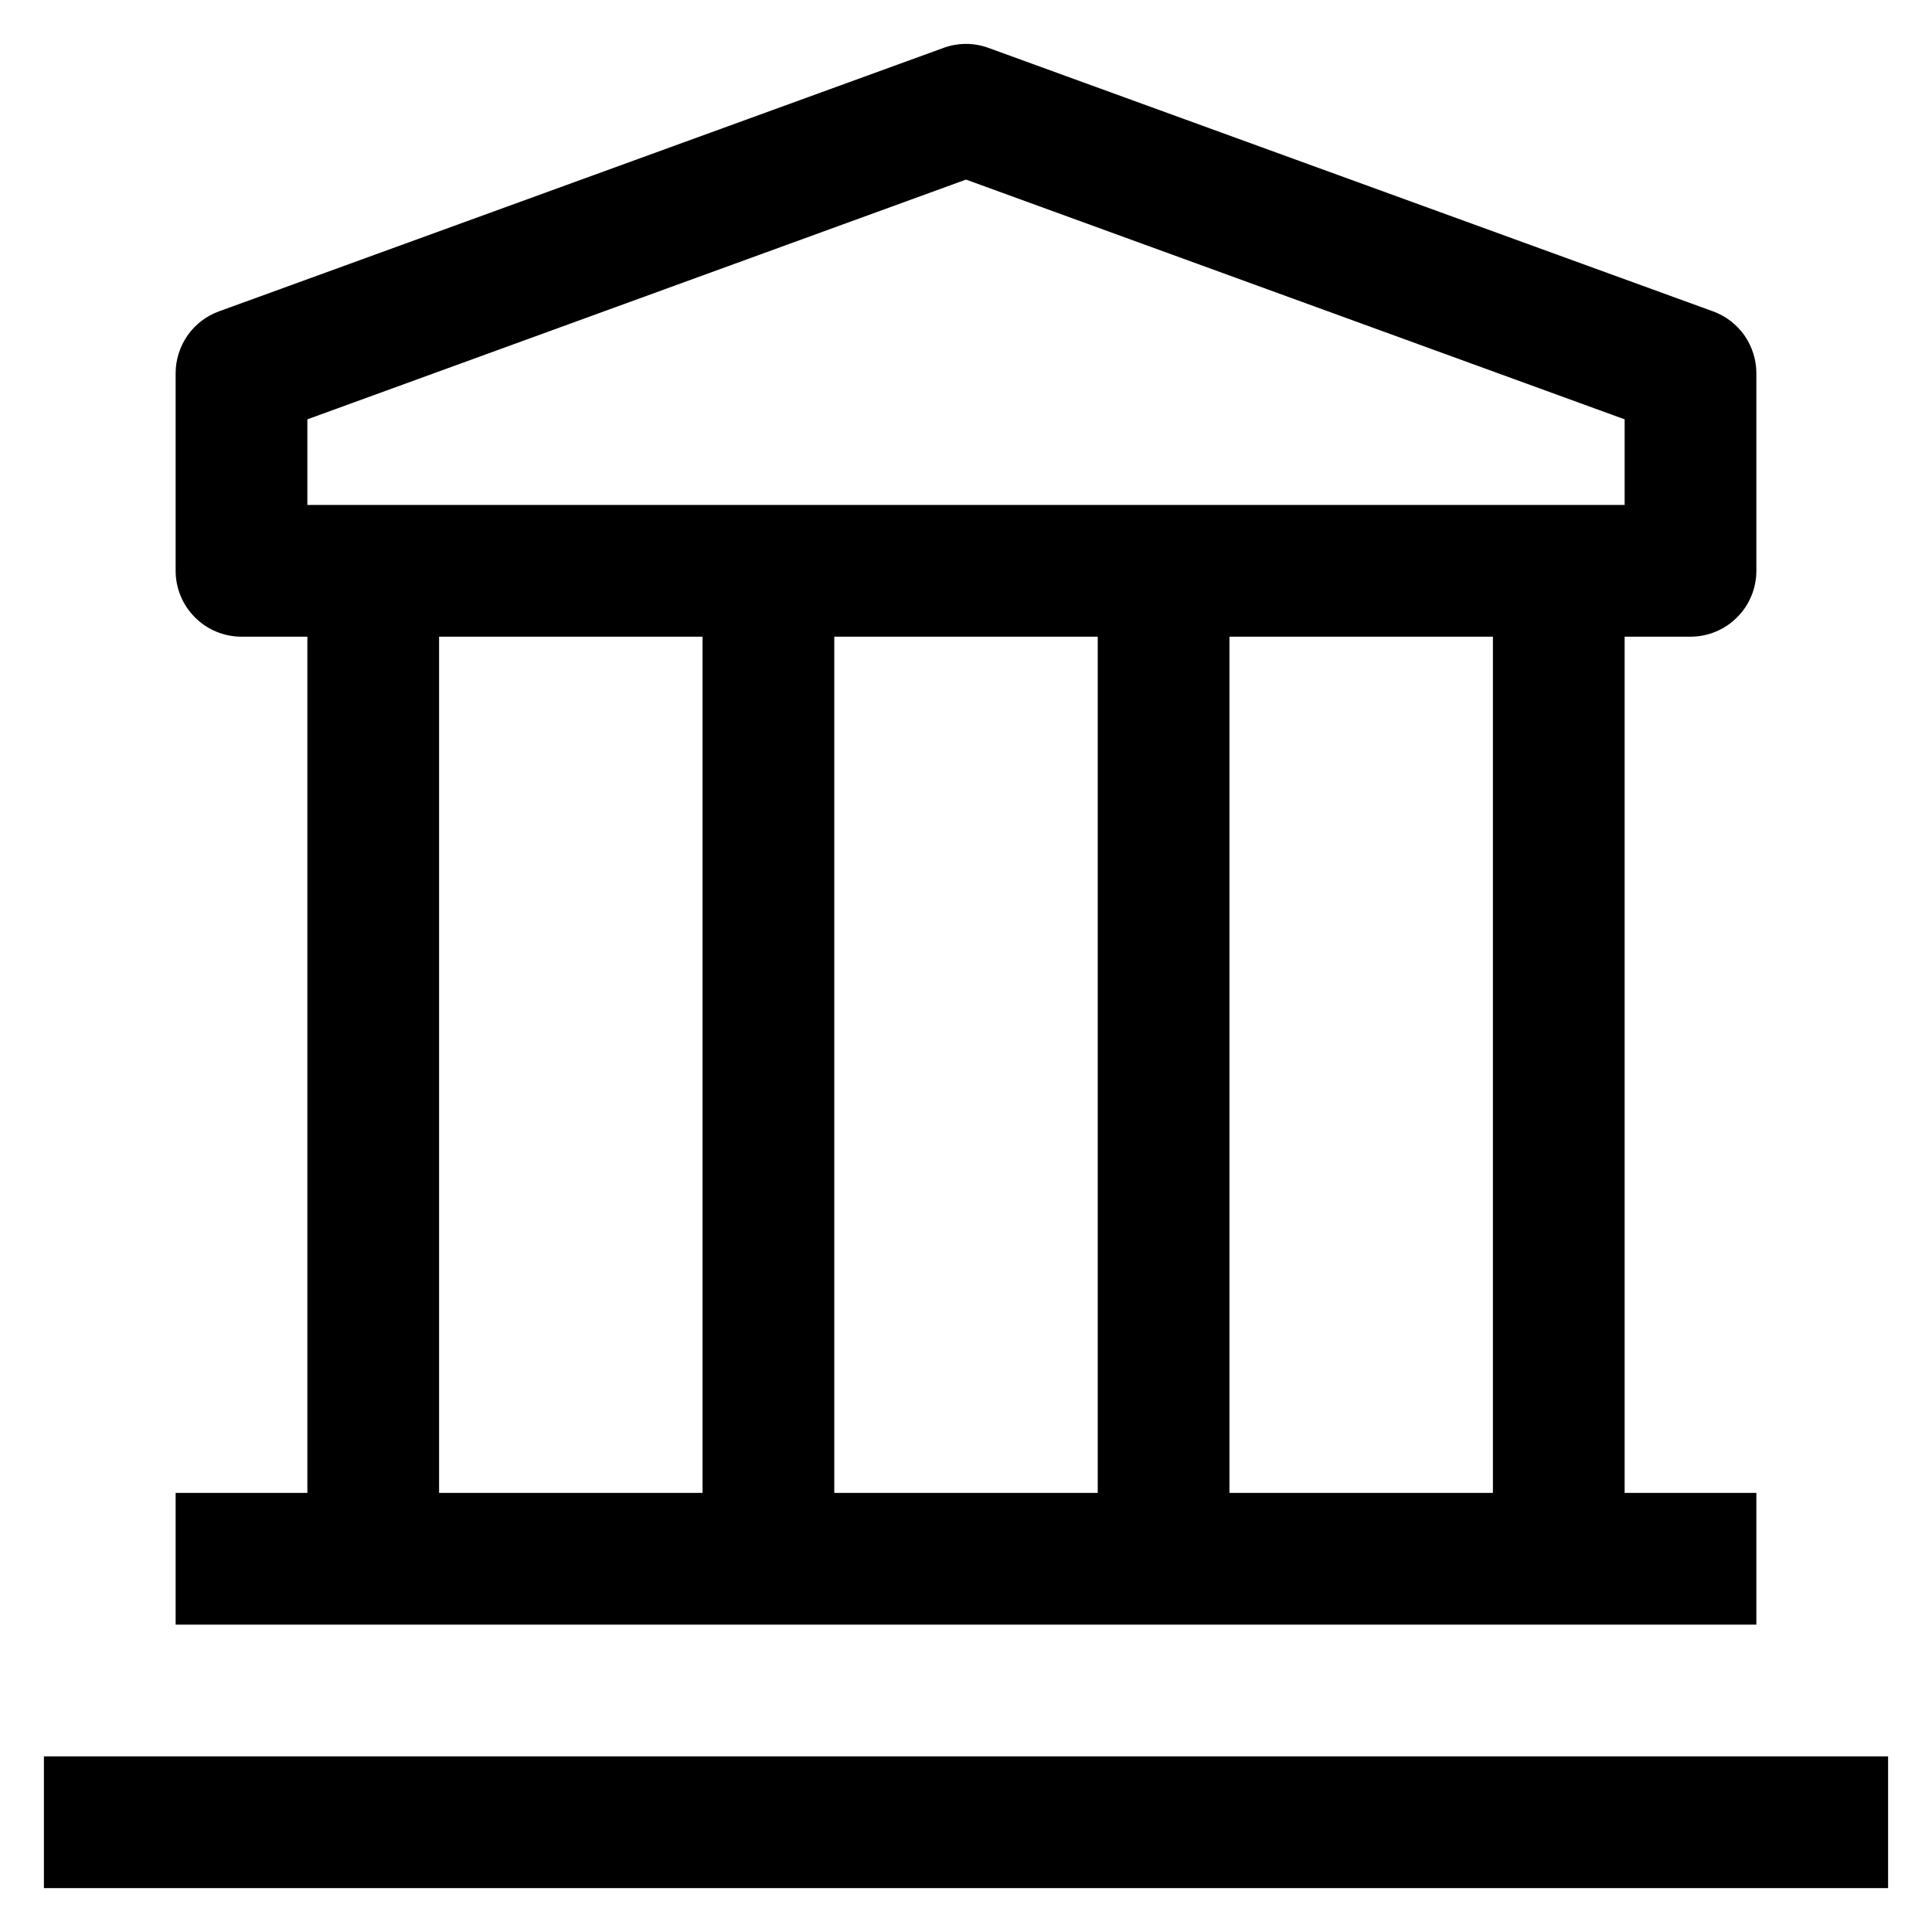 <svg width="22" height="22" viewBox="0 0 22 22" fill="none" xmlns="http://www.w3.org/2000/svg">
<path d="M0.5 20H21.5V21.5H0.5V20ZM19.25 7.25C19.449 7.25 19.64 7.171 19.78 7.03C19.921 6.89 20 6.699 20 6.5V4.25C20 4.096 19.952 3.946 19.864 3.819C19.775 3.693 19.65 3.597 19.505 3.545L11.255 0.545C11.09 0.485 10.91 0.485 10.745 0.545L2.495 3.545C2.35 3.597 2.225 3.693 2.136 3.819C2.048 3.946 2 4.096 2 4.25V6.5C2 6.699 2.079 6.89 2.22 7.03C2.36 7.171 2.551 7.25 2.75 7.25H3.5V17H2V18.5H20V17H18.5V7.25H19.25ZM3.5 4.775L11 2.045L18.5 4.775V5.75H3.5V4.775ZM12.5 17H9.5V7.25H12.5V17ZM5 7.25H8V17H5V7.25ZM17 17H14V7.25H17V17Z" fill="black"/>
</svg>
